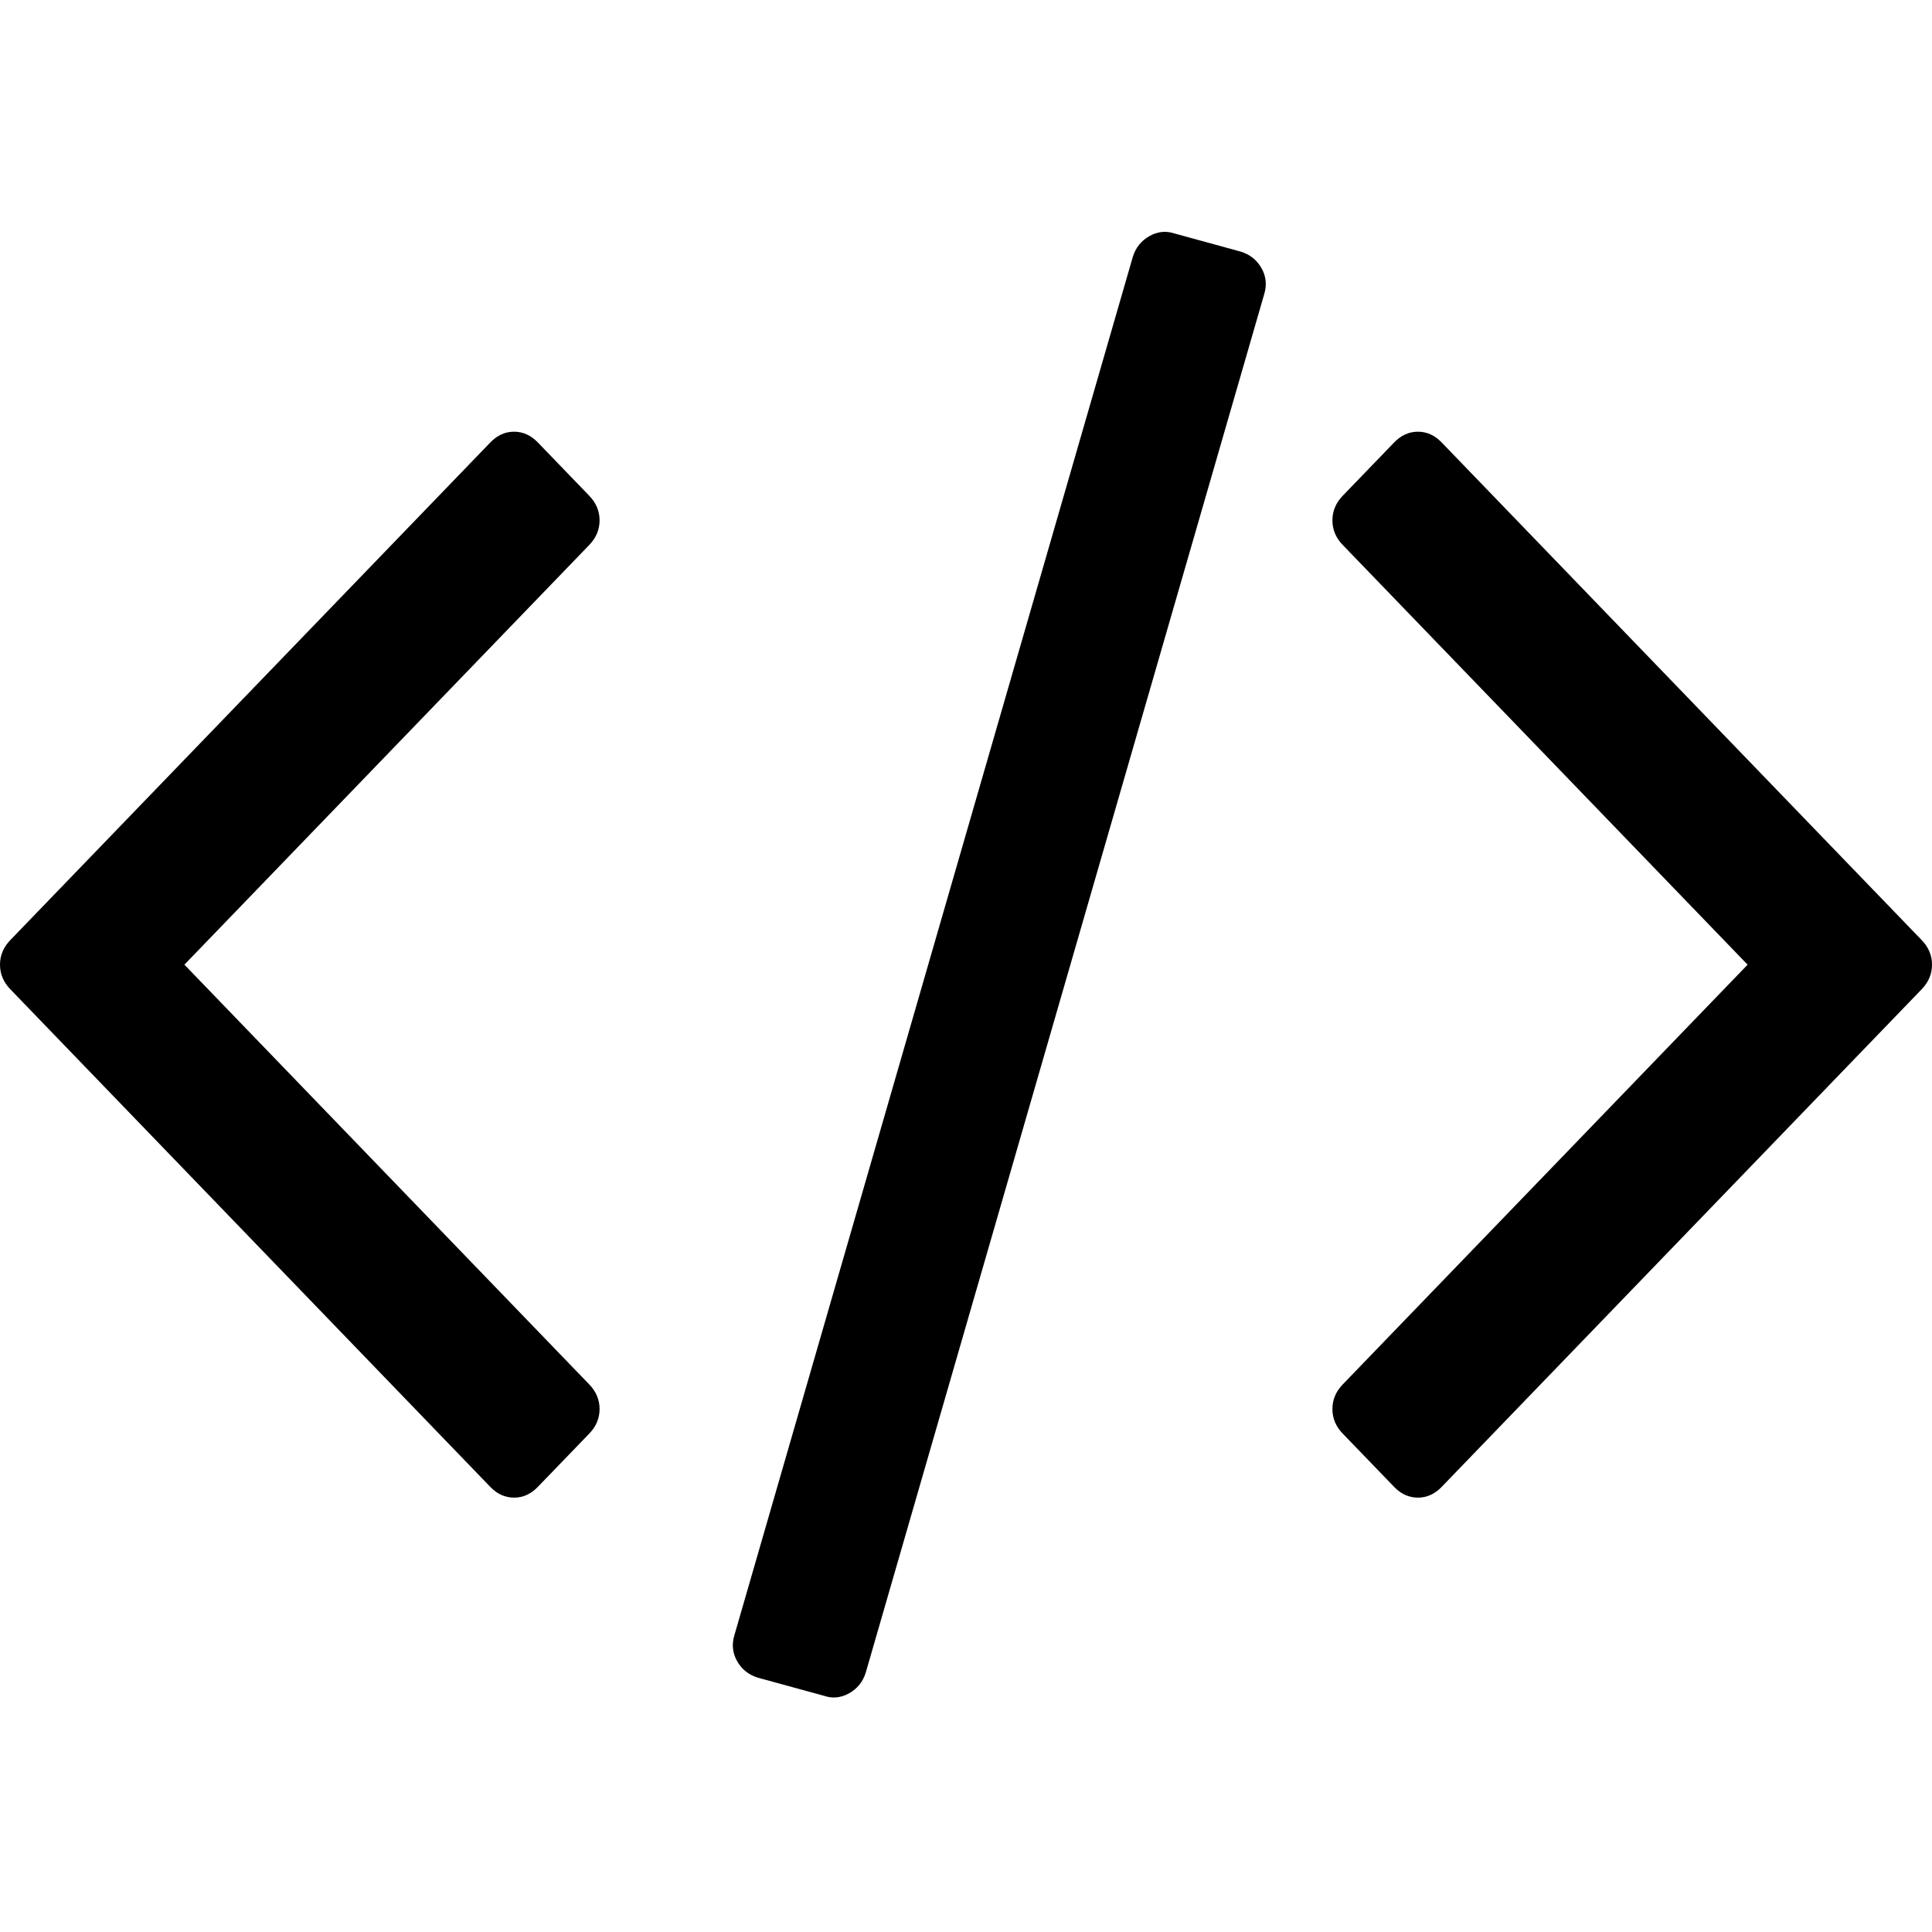 <?xml version="1.0" encoding="UTF-8"?>
<svg width="100px" height="100px" viewBox="0 0 100 100" version="1.1" xmlns="http://www.w3.org/2000/svg" xmlns:xlink="http://www.w3.org/1999/xlink">
    <!-- Generator: Sketch 51.3 (57544) - http://www.bohemiancoding.com/sketch -->
    <title>Mobile</title>
    <desc>Created with Sketch.</desc>
    <defs></defs>
    <g id="Mobile" stroke="none" stroke-width="1" fill="none" fill-rule="evenodd">
        <g id="code" transform="translate(0, 12)" fill="#000000" fill-rule="nonzero">
            <path d="M64.217,1.023 L60.789,0.084 C60.348,-0.063 59.913,-0.017 59.491,0.222 C59.067,0.462 58.78,0.821 58.633,1.3 L38.015,72.628 C37.868,73.107 37.914,73.558 38.153,73.981 C38.393,74.405 38.752,74.691 39.232,74.838 L42.659,75.777 C43.101,75.926 43.534,75.879 43.958,75.64 C44.382,75.399 44.667,75.041 44.814,74.563 L65.433,3.234 C65.58,2.755 65.535,2.303 65.295,1.879 C65.055,1.456 64.697,1.17 64.217,1.023 Z" id="Shape"></path>
            <path d="M31.034,14.934 C31.034,14.455 30.856,14.031 30.501,13.662 L27.835,10.898 C27.479,10.53 27.07,10.345 26.608,10.345 C26.146,10.345 25.737,10.53 25.382,10.898 L0.533,36.66 C0.177,37.028 0,37.452 0,37.931 C0,38.41 0.178,38.835 0.533,39.203 L25.381,64.965 C25.737,65.334 26.145,65.517 26.608,65.517 C27.071,65.517 27.479,65.333 27.834,64.965 L30.501,62.202 C30.856,61.834 31.034,61.409 31.034,60.93 C31.034,60.451 30.856,60.027 30.501,59.659 L9.545,37.931 L30.501,16.206 C30.857,15.837 31.034,15.413 31.034,14.934 Z" id="Shape"></path>
            <path d="M99.467,36.66 L74.617,10.898 C74.261,10.53 73.852,10.345 73.391,10.345 C72.928,10.345 72.52,10.53 72.164,10.898 L69.498,13.662 C69.143,14.031 68.966,14.454 68.966,14.934 C68.966,15.413 69.143,15.837 69.498,16.205 L90.456,37.932 L69.498,59.659 C69.143,60.027 68.966,60.451 68.966,60.93 C68.966,61.41 69.143,61.834 69.498,62.202 L72.164,64.965 C72.52,65.334 72.928,65.517 73.391,65.517 C73.852,65.517 74.261,65.333 74.617,64.965 L99.467,39.203 C99.822,38.835 100,38.41 100,37.931 C100,37.452 99.822,37.028 99.467,36.66 Z" id="Shape"></path>
        </g>
    </g>
</svg>